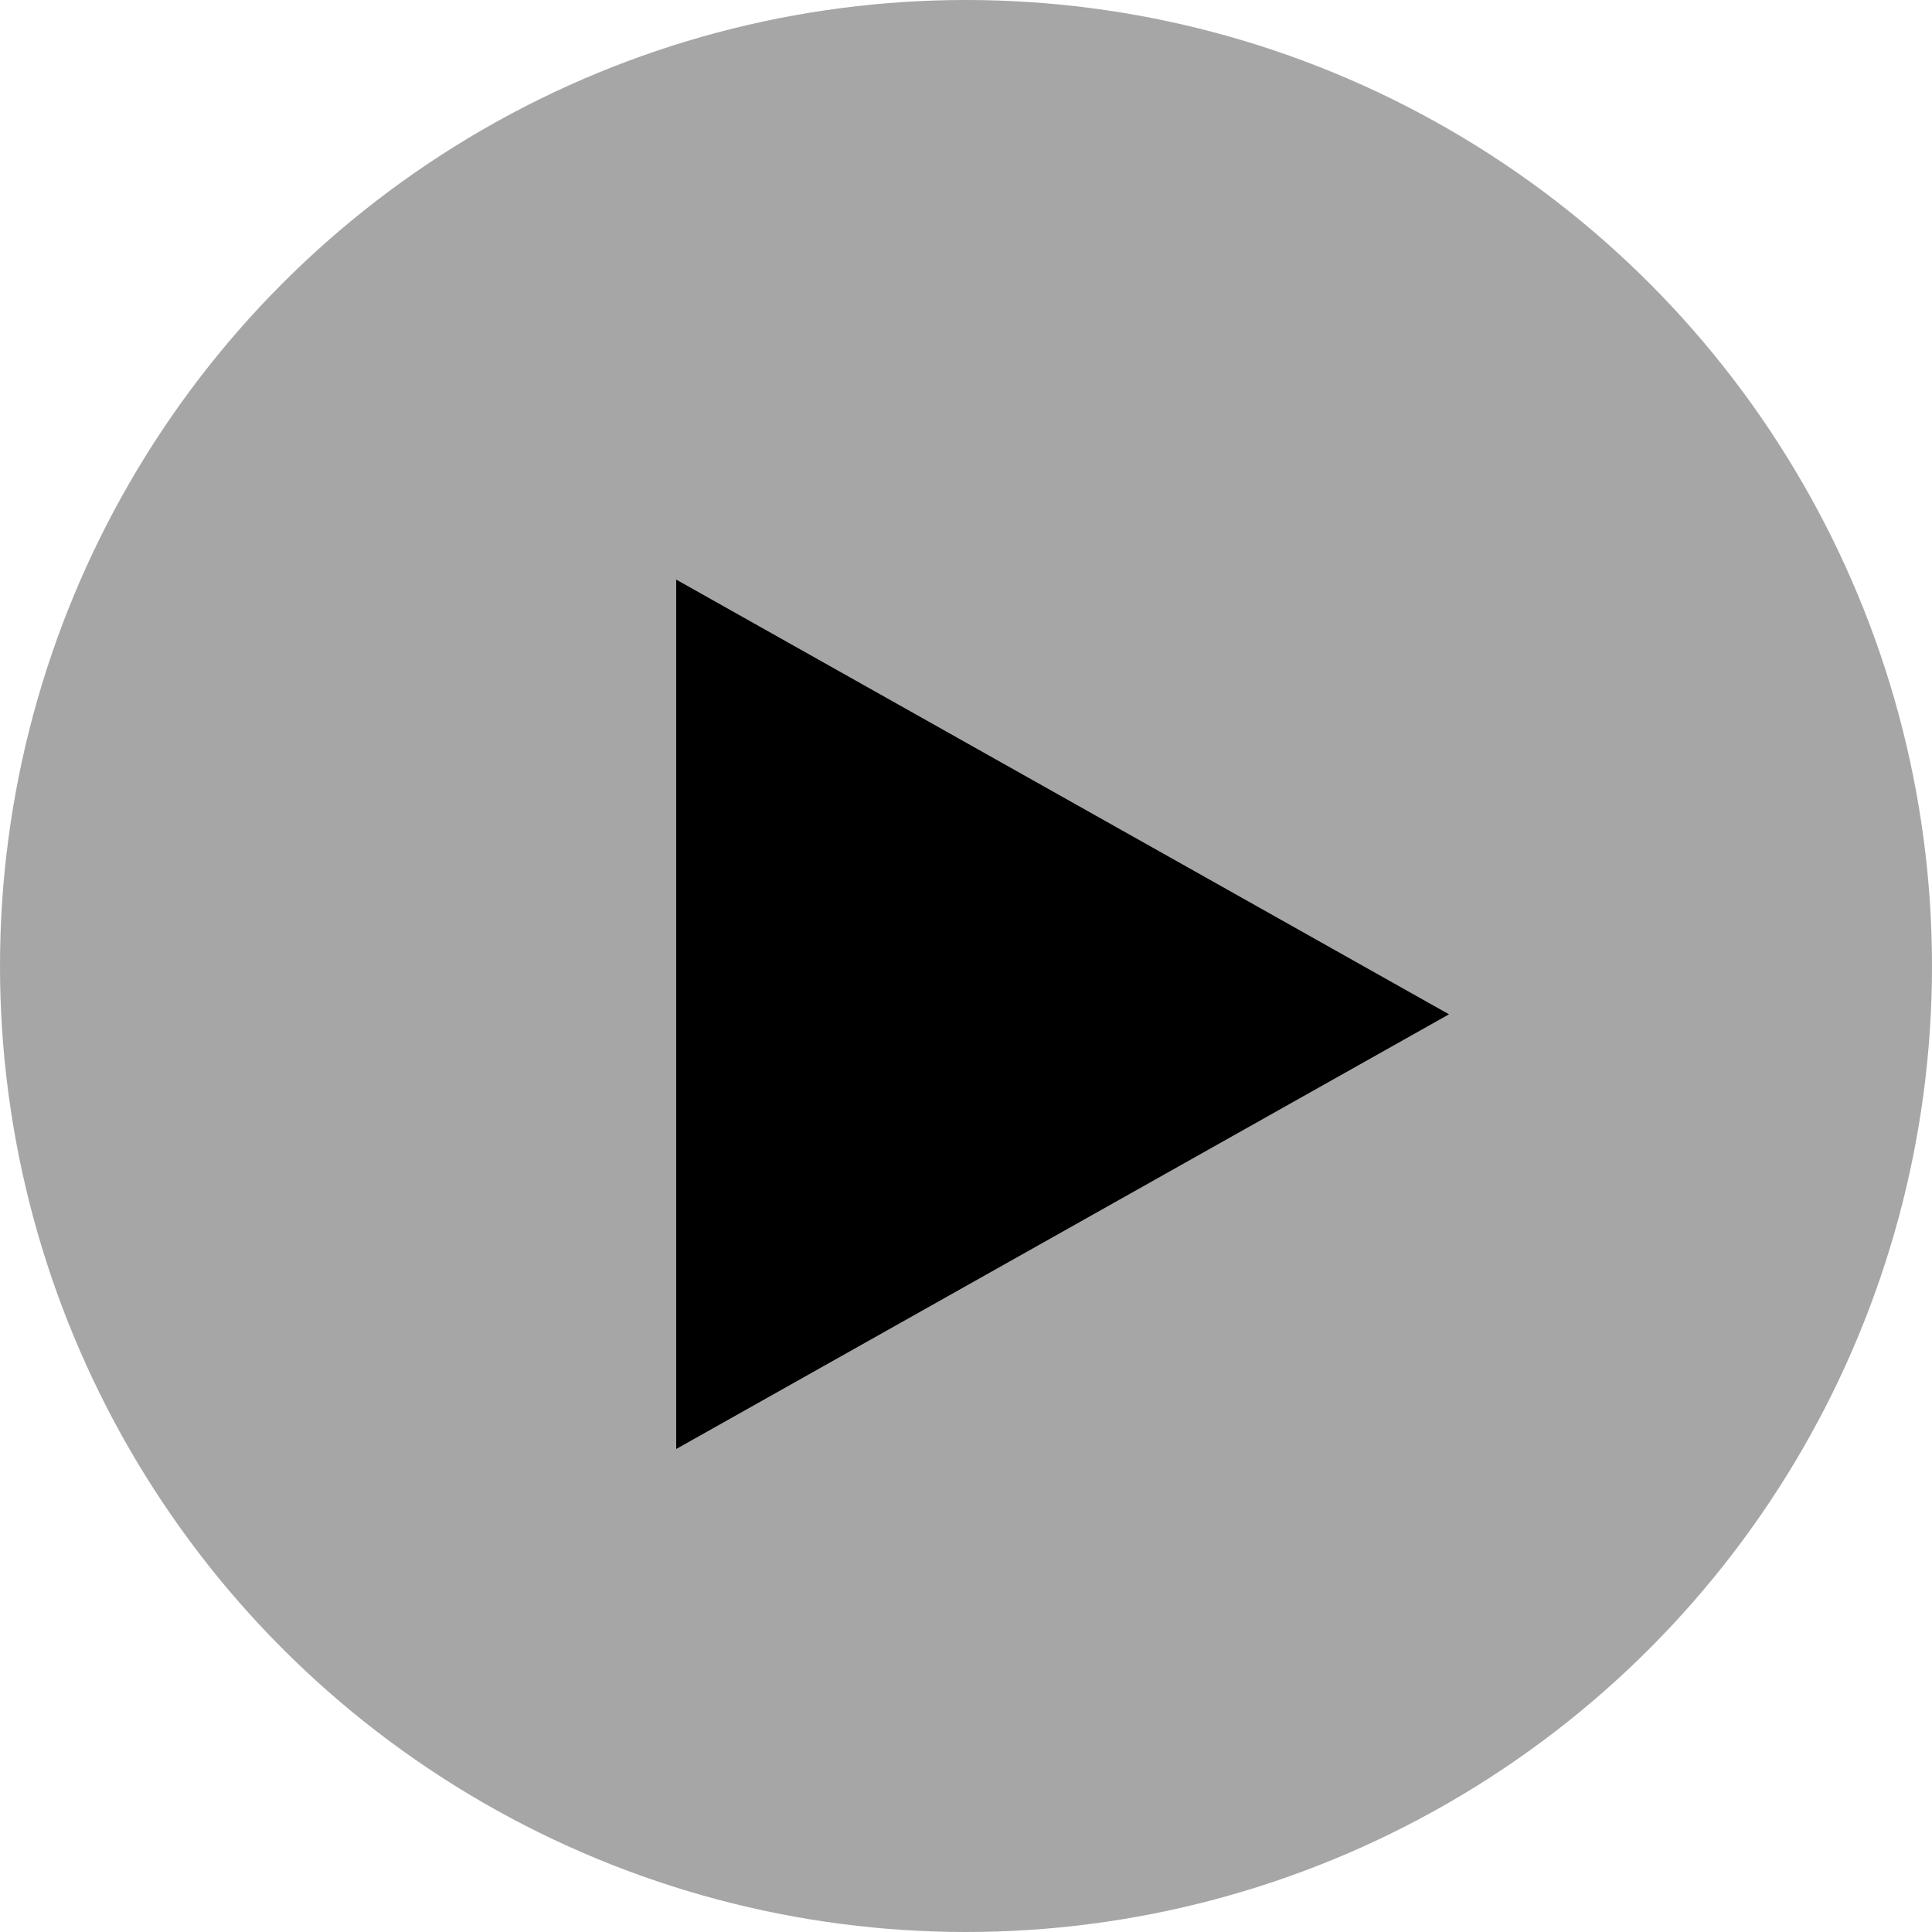 <svg xmlns="http://www.w3.org/2000/svg" width="40" height="40" viewBox="0 0 40 40">
  <g fill="none" fill-rule="evenodd">
    <circle cx="20" cy="20" r="20" fill="#000000" fill-opacity=".35"/>
    <polygon fill="currentColor" points="9 1 18 17 0 17" transform="rotate(90 9.5 21.5)"/>
  </g>
</svg>
